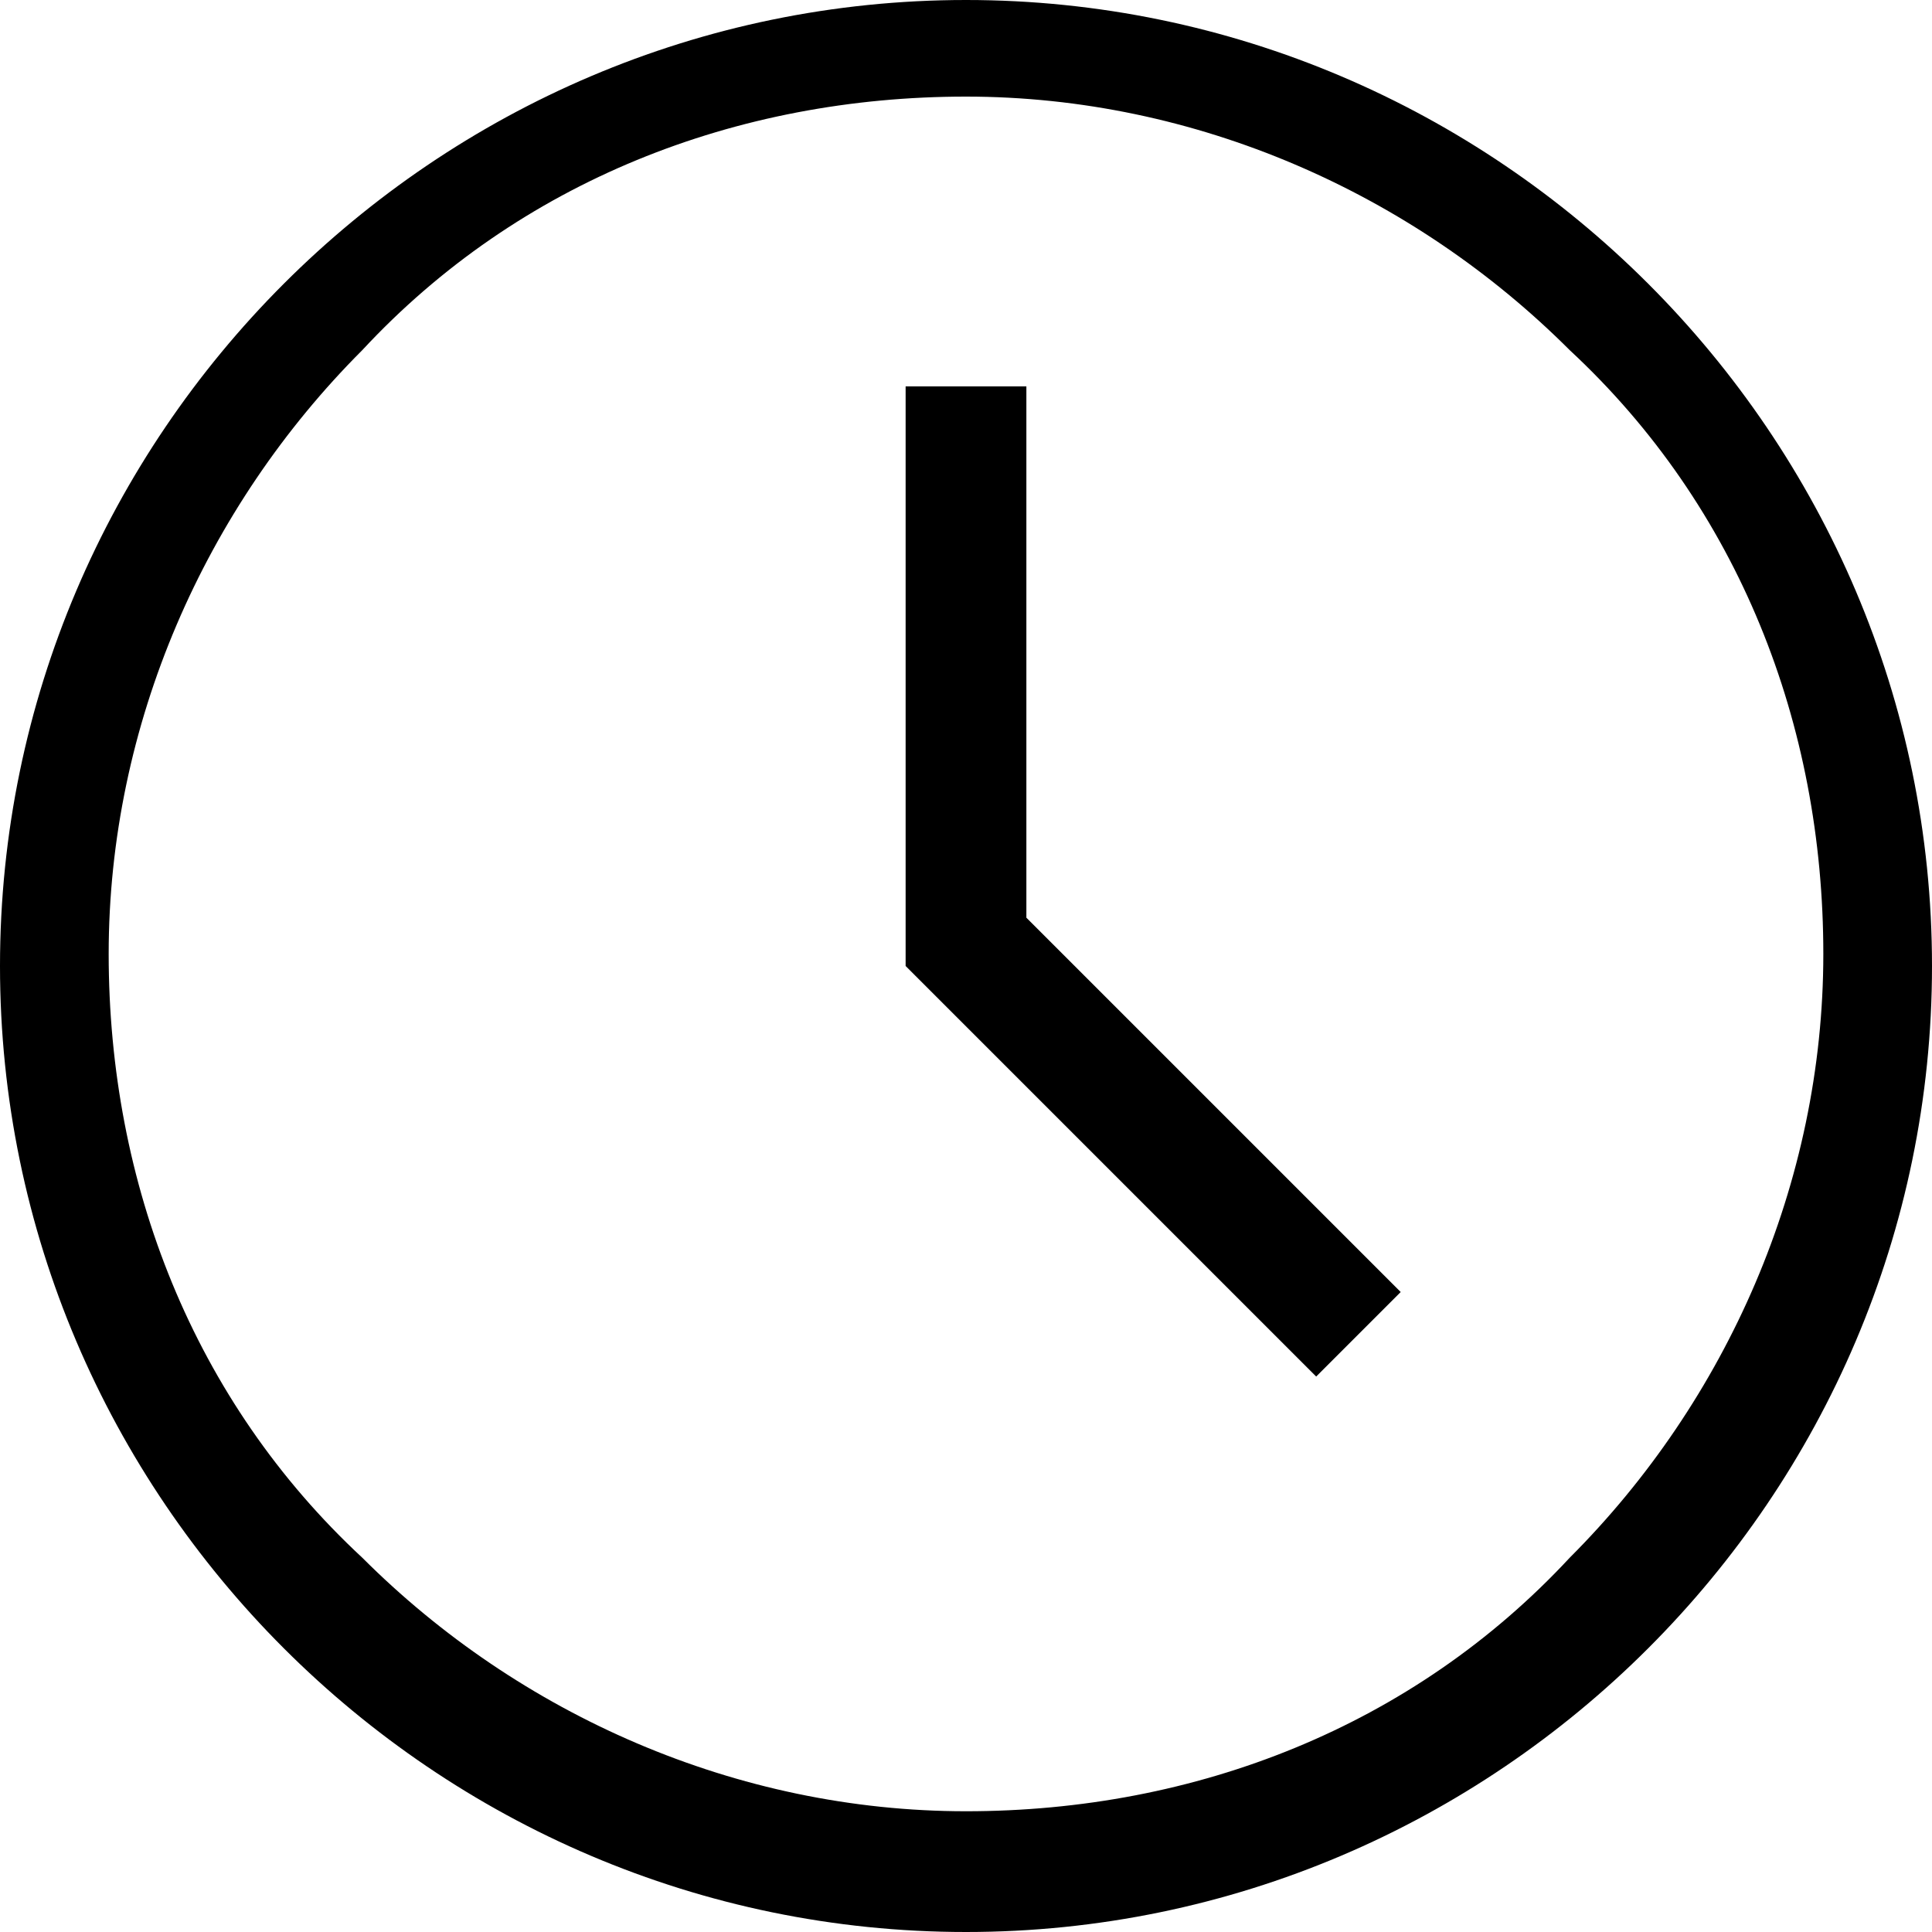 <?xml version="1.0" encoding="UTF-8"?>
<svg id="Layer_1" xmlns="http://www.w3.org/2000/svg" version="1.1" viewBox="0 0 16 16">
  <!-- Generator: Adobe Illustrator 29.5.1, SVG Export Plug-In . SVG Version: 2.1.0 Build 141)  -->
  <defs>
    <style>
      .st0 {
        fill-rule: evenodd;
      }
    </style>
  </defs>
  <path class="st0" d="M8.5,7.6l3.1,3.1-.7.7-3.4-3.4V3.2h1v4.4ZM8,16C3.6,16,0,12.4,0,8S3.6,0,8,0s8,3.6,8,8-3.6,8-8,8ZM8,15c1.9,0,3.7-.7,5-2.1,1.3-1.3,2.1-3.1,2.1-5s-.7-3.7-2.1-5c-1.3-1.3-3.1-2.1-5-2.1s-3.7.7-5,2.1c-1.3,1.3-2.1,3.1-2.1,5s.7,3.7,2.1,5c1.3,1.3,3.1,2.1,5,2.1Z"/>
</svg>